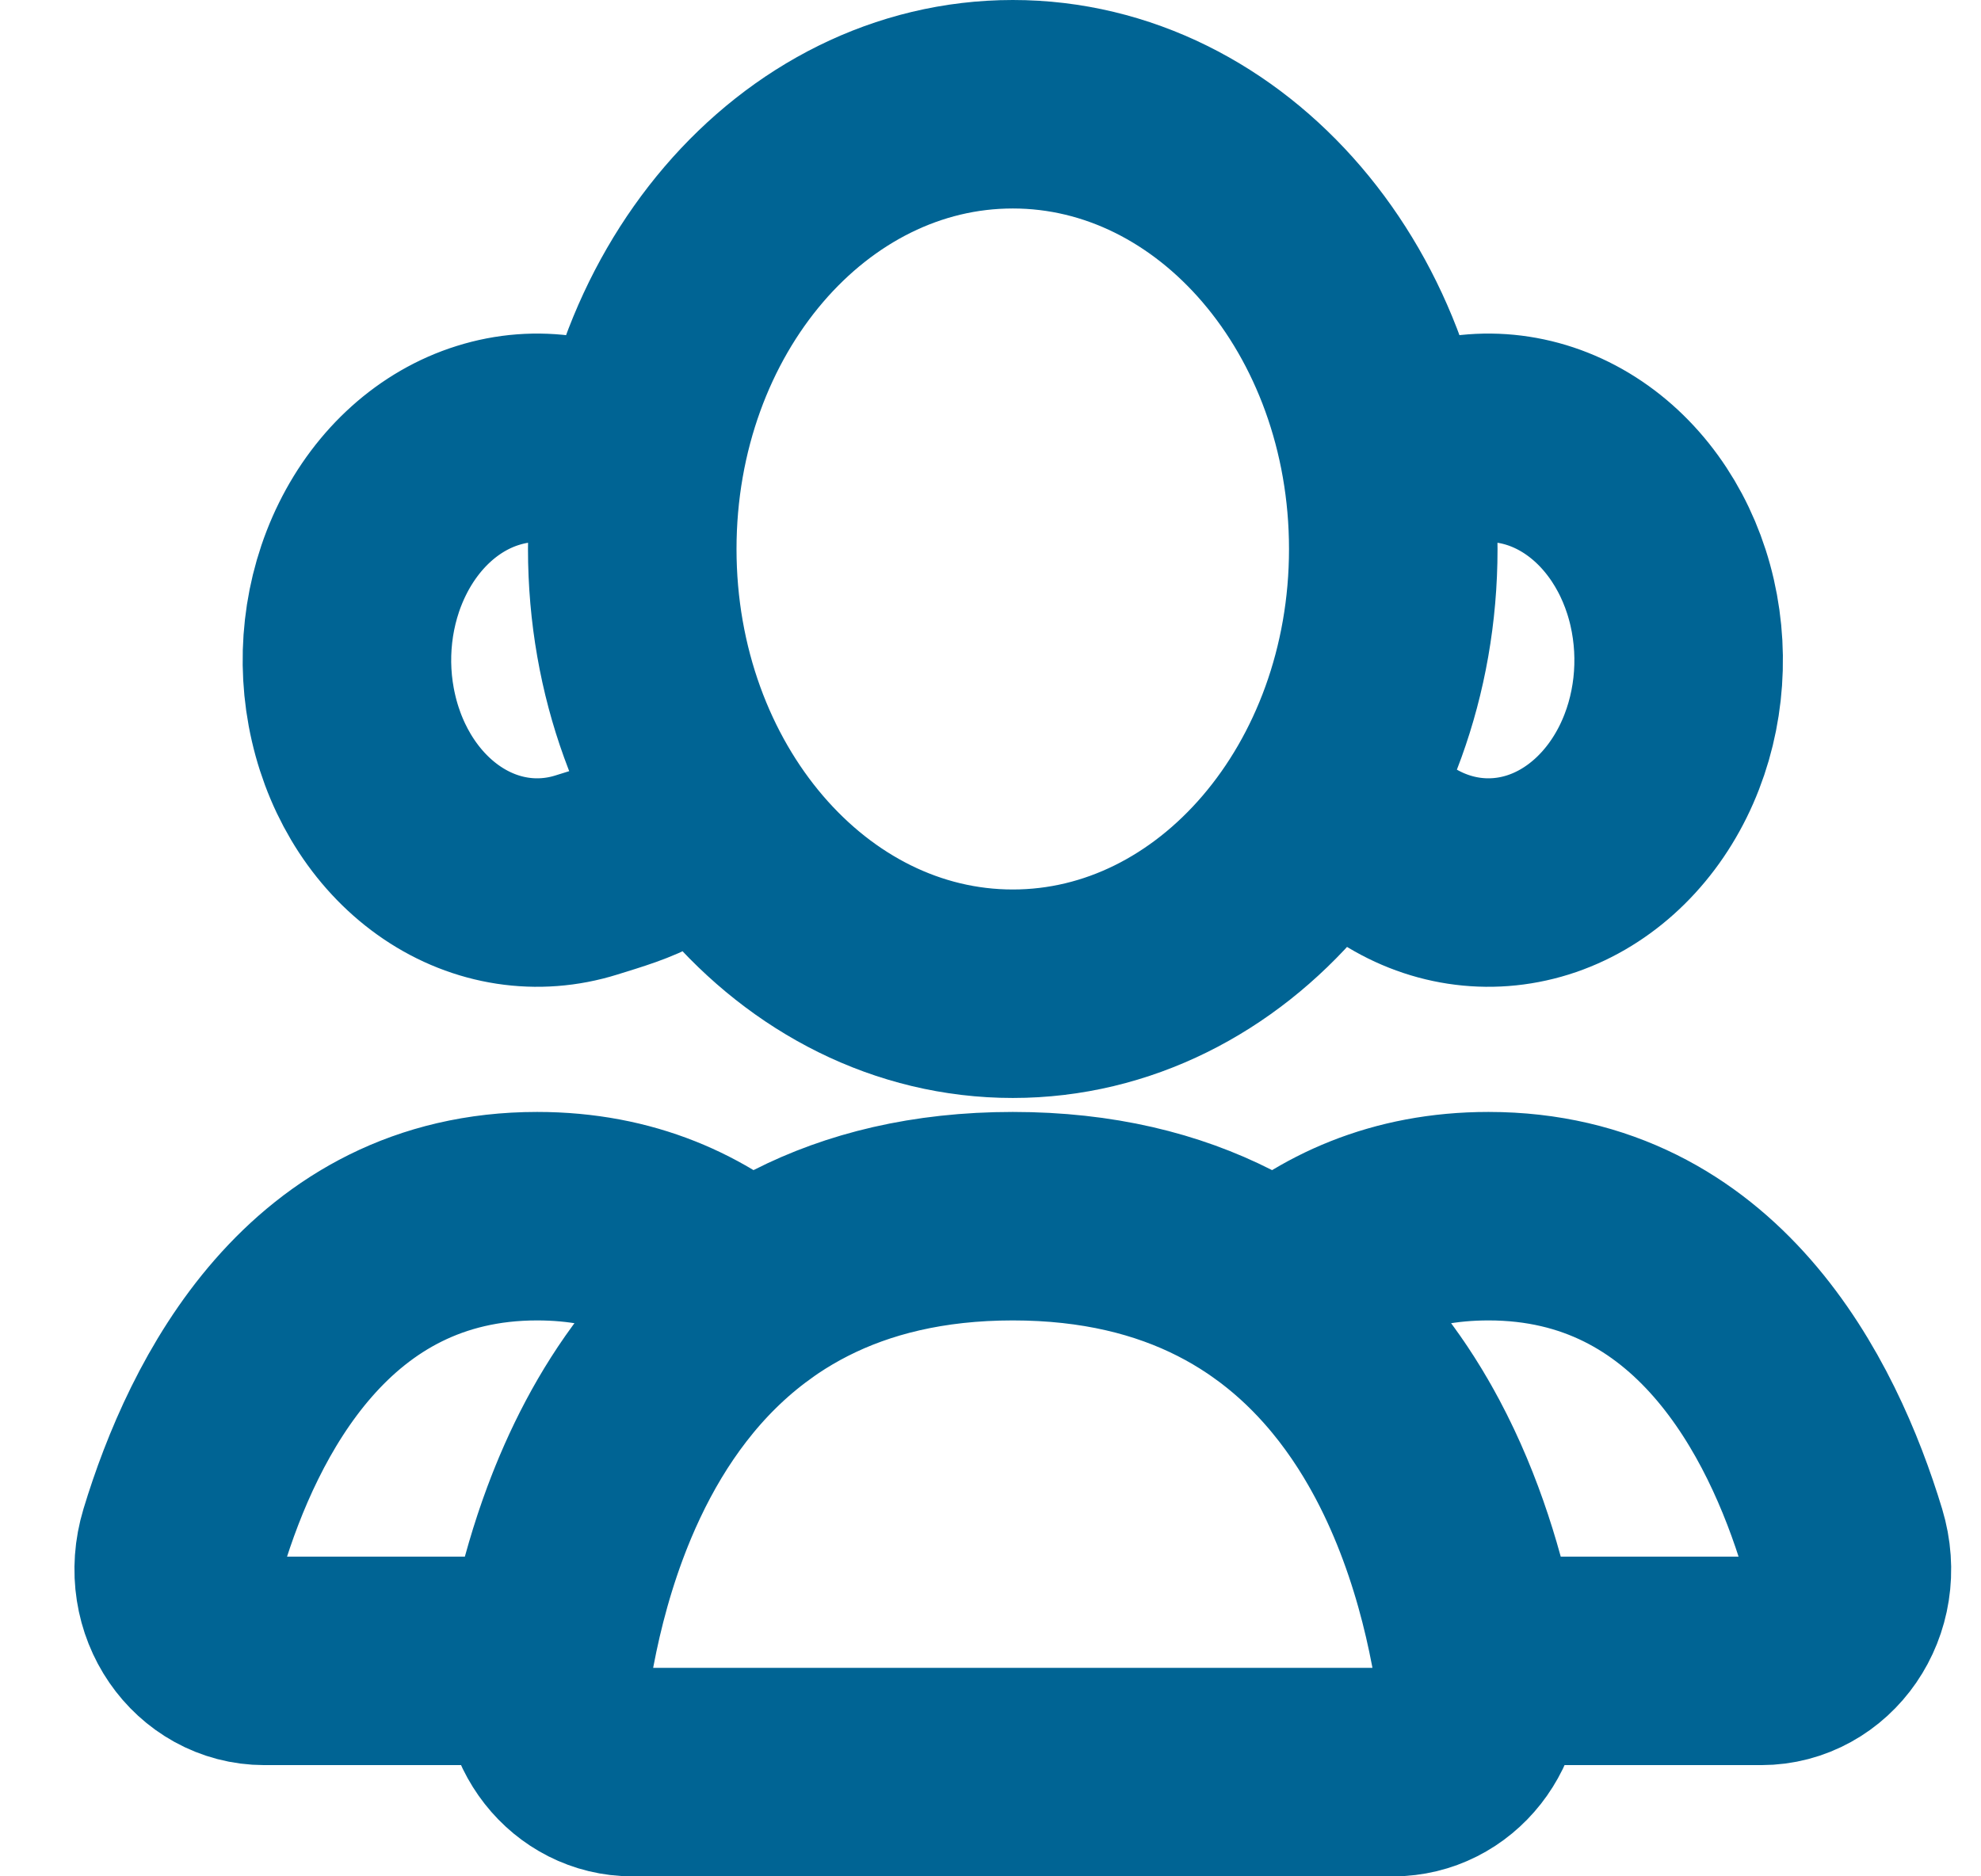 <svg xmlns="http://www.w3.org/2000/svg" width="19" height="18" viewBox="0 0 19 18" fill="none">
  <path d="M13.803 4.273C14.271 4.126 14.769 4.203 15.188 4.486C15.607 4.769 15.913 5.235 16.038 5.781C16.163 6.328 16.098 6.91 15.856 7.4C15.614 7.89 15.215 8.248 14.748 8.394C14.28 8.54 13.782 8.464 13.363 8.181M6.064 4.486C5.645 4.203 5.147 4.126 4.68 4.273C4.212 4.419 3.814 4.777 3.572 5.267C3.33 5.757 3.264 6.339 3.39 6.885C3.515 7.432 3.821 7.898 4.24 8.181C4.659 8.464 5.157 8.54 5.624 8.394C6.092 8.248 6.453 8.155 6.695 7.665M13.363 5.267C13.363 7.623 11.729 9.533 9.714 9.533C7.698 9.533 6.064 7.623 6.064 5.267C6.064 2.91 7.698 1 9.714 1C11.729 1 13.363 2.91 13.363 5.267ZM16.892 15.933H14.168C13.989 14.895 13.513 13.343 12.251 12.425C12.758 11.974 13.418 11.667 14.276 11.667C16.369 11.667 17.287 13.501 17.67 14.764C17.853 15.369 17.44 15.933 16.892 15.933ZM5.152 11.667C6.01 11.667 6.67 11.974 7.177 12.425C5.914 13.343 5.439 14.895 5.26 15.933H2.536C1.987 15.933 1.575 15.369 1.758 14.764C2.141 13.501 3.058 11.667 5.152 11.667ZM9.714 11.667C6.455 11.667 5.524 14.388 5.259 15.943C5.16 16.52 5.561 17 6.064 17H13.363C13.867 17 14.268 16.52 14.169 15.943C13.903 14.388 12.972 11.667 9.714 11.667Z" stroke="#006494" stroke-width="2" stroke-linecap="round"/>
</svg>